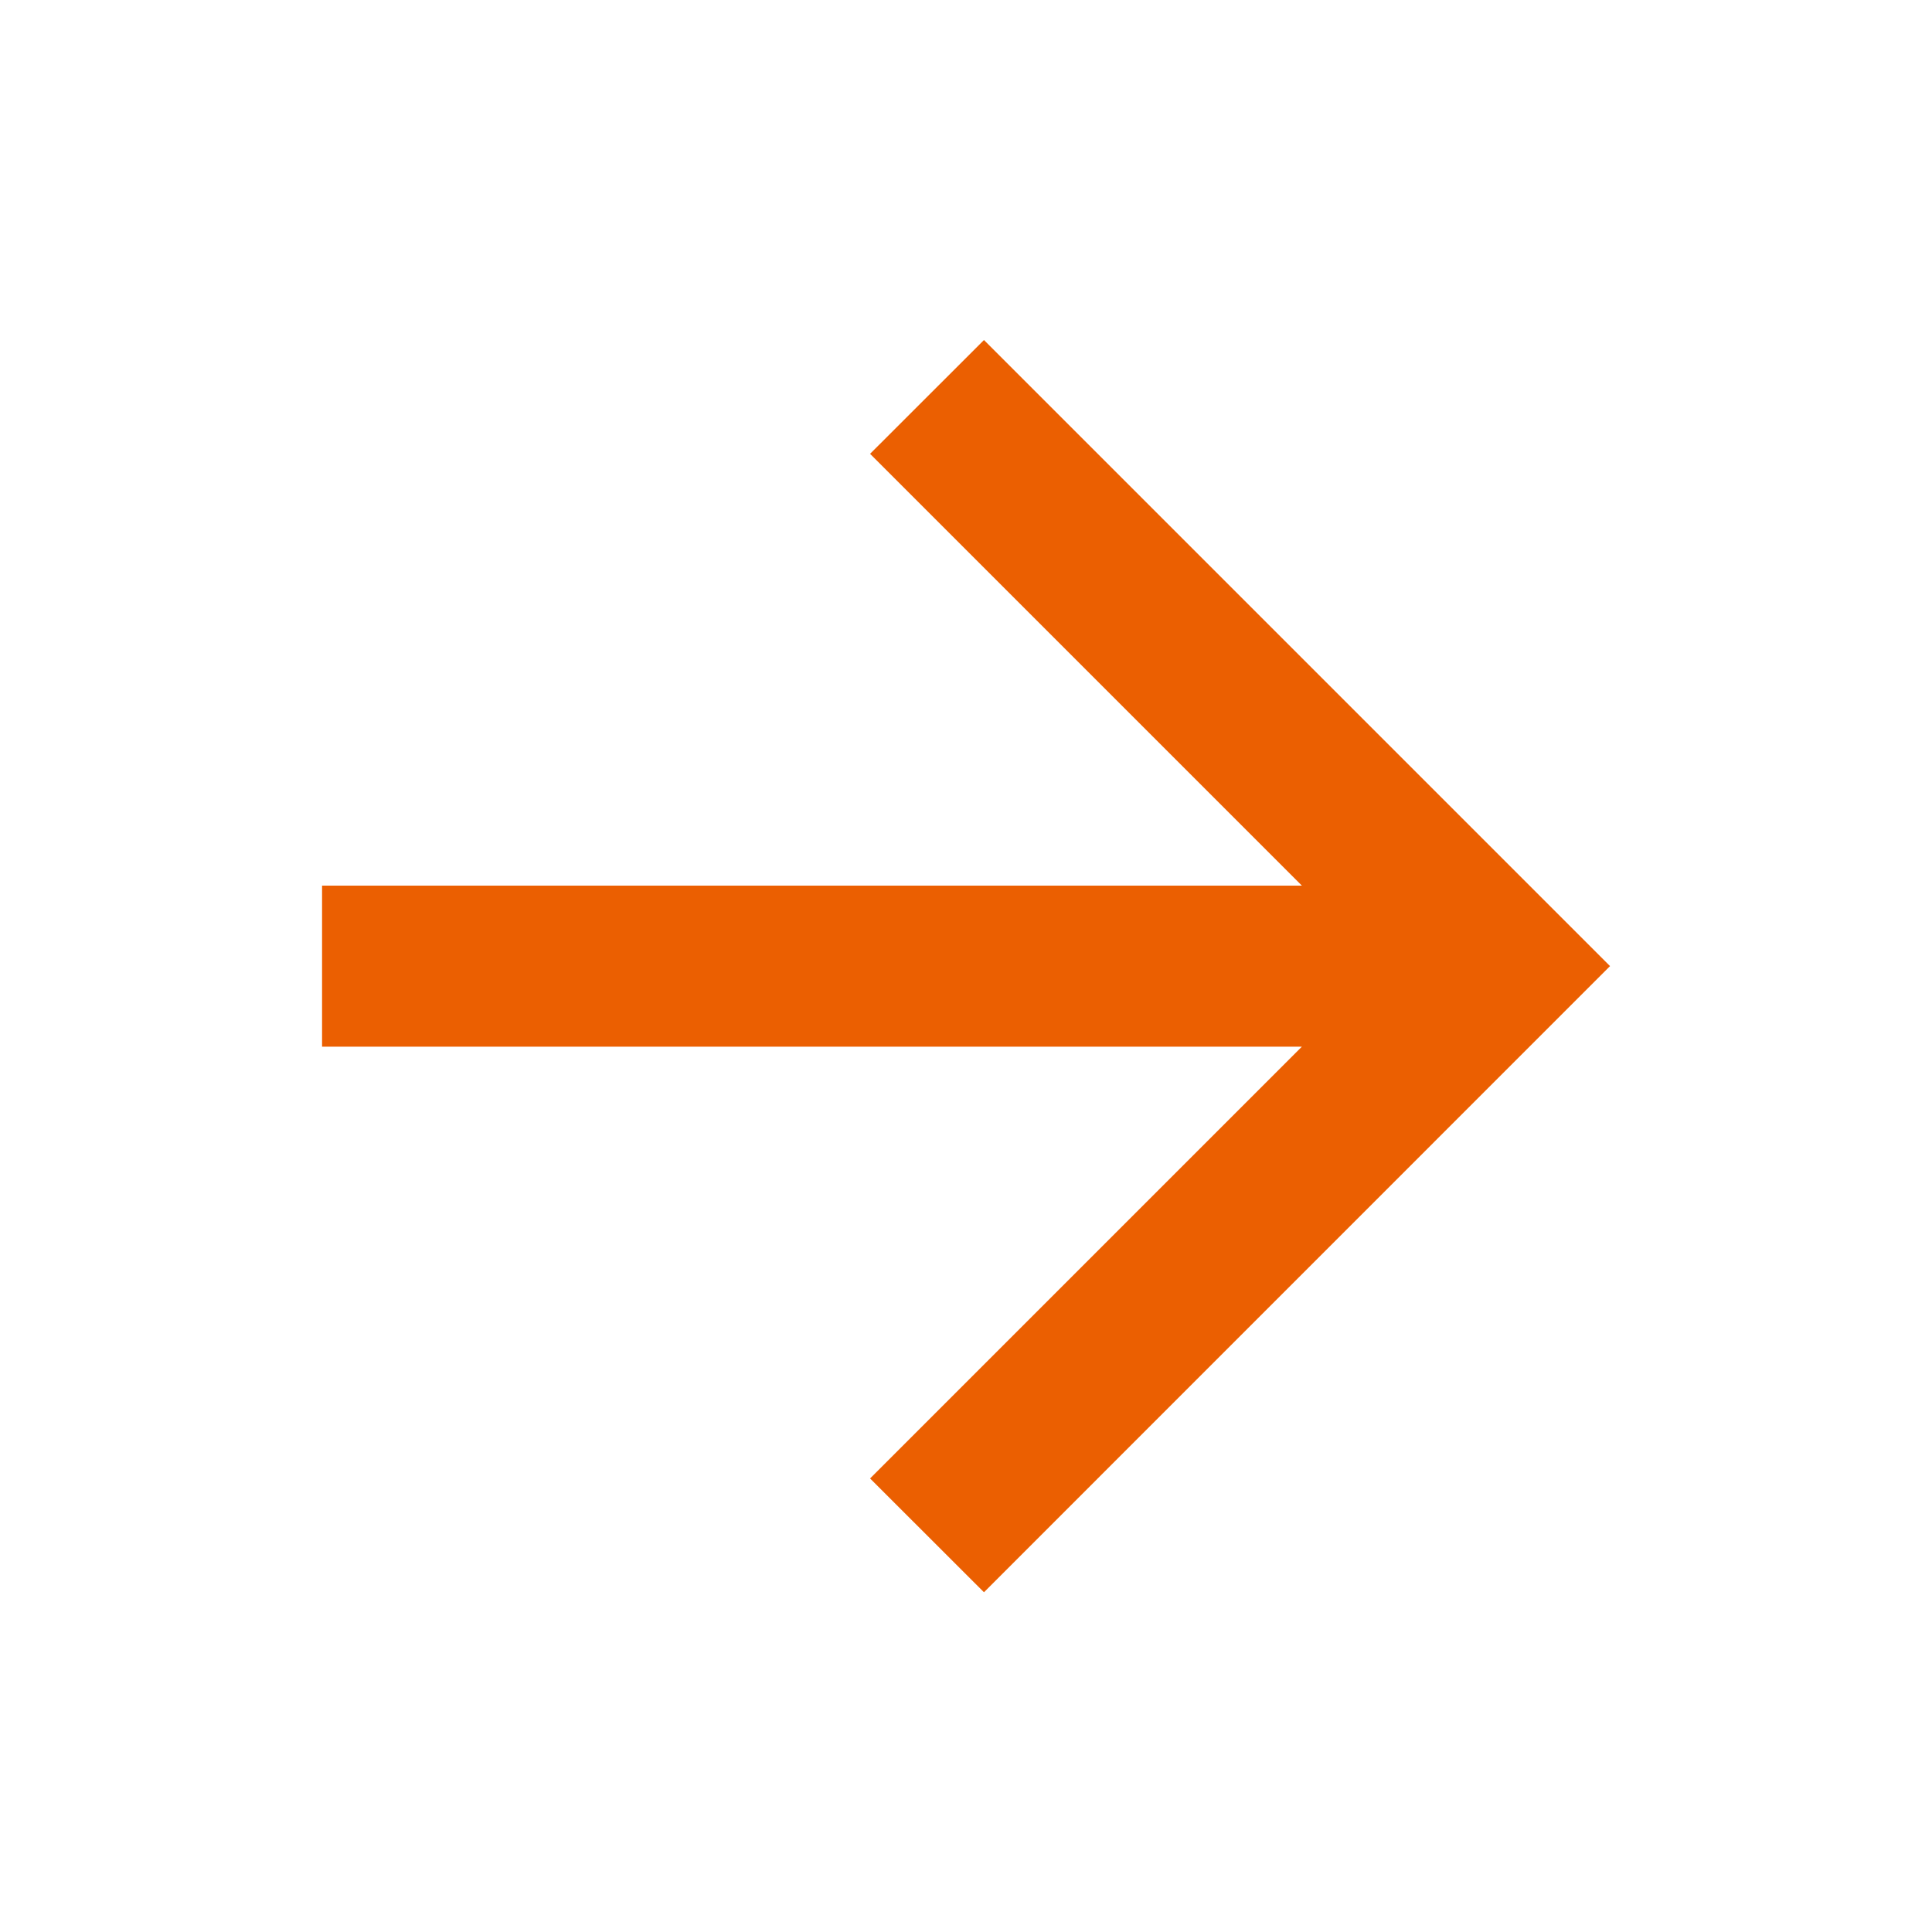 <svg width="20" height="20" viewBox="0 0 20 20" fill="none" xmlns="http://www.w3.org/2000/svg">
<g clip-path="url(#clip0_1_124078)">
<path d="M13.477 9.168L9.007 4.698L10.186 3.52L16.667 10.001L10.186 16.483L9.007 15.305L13.477 10.835H3.334V9.168H13.477Z" fill="#EB5F01"/>
</g>
<defs>
<clipPath id="clip0_1_124078">
<rect width="20" height="20" fill="white"/>
</clipPath>
</defs>
</svg>
